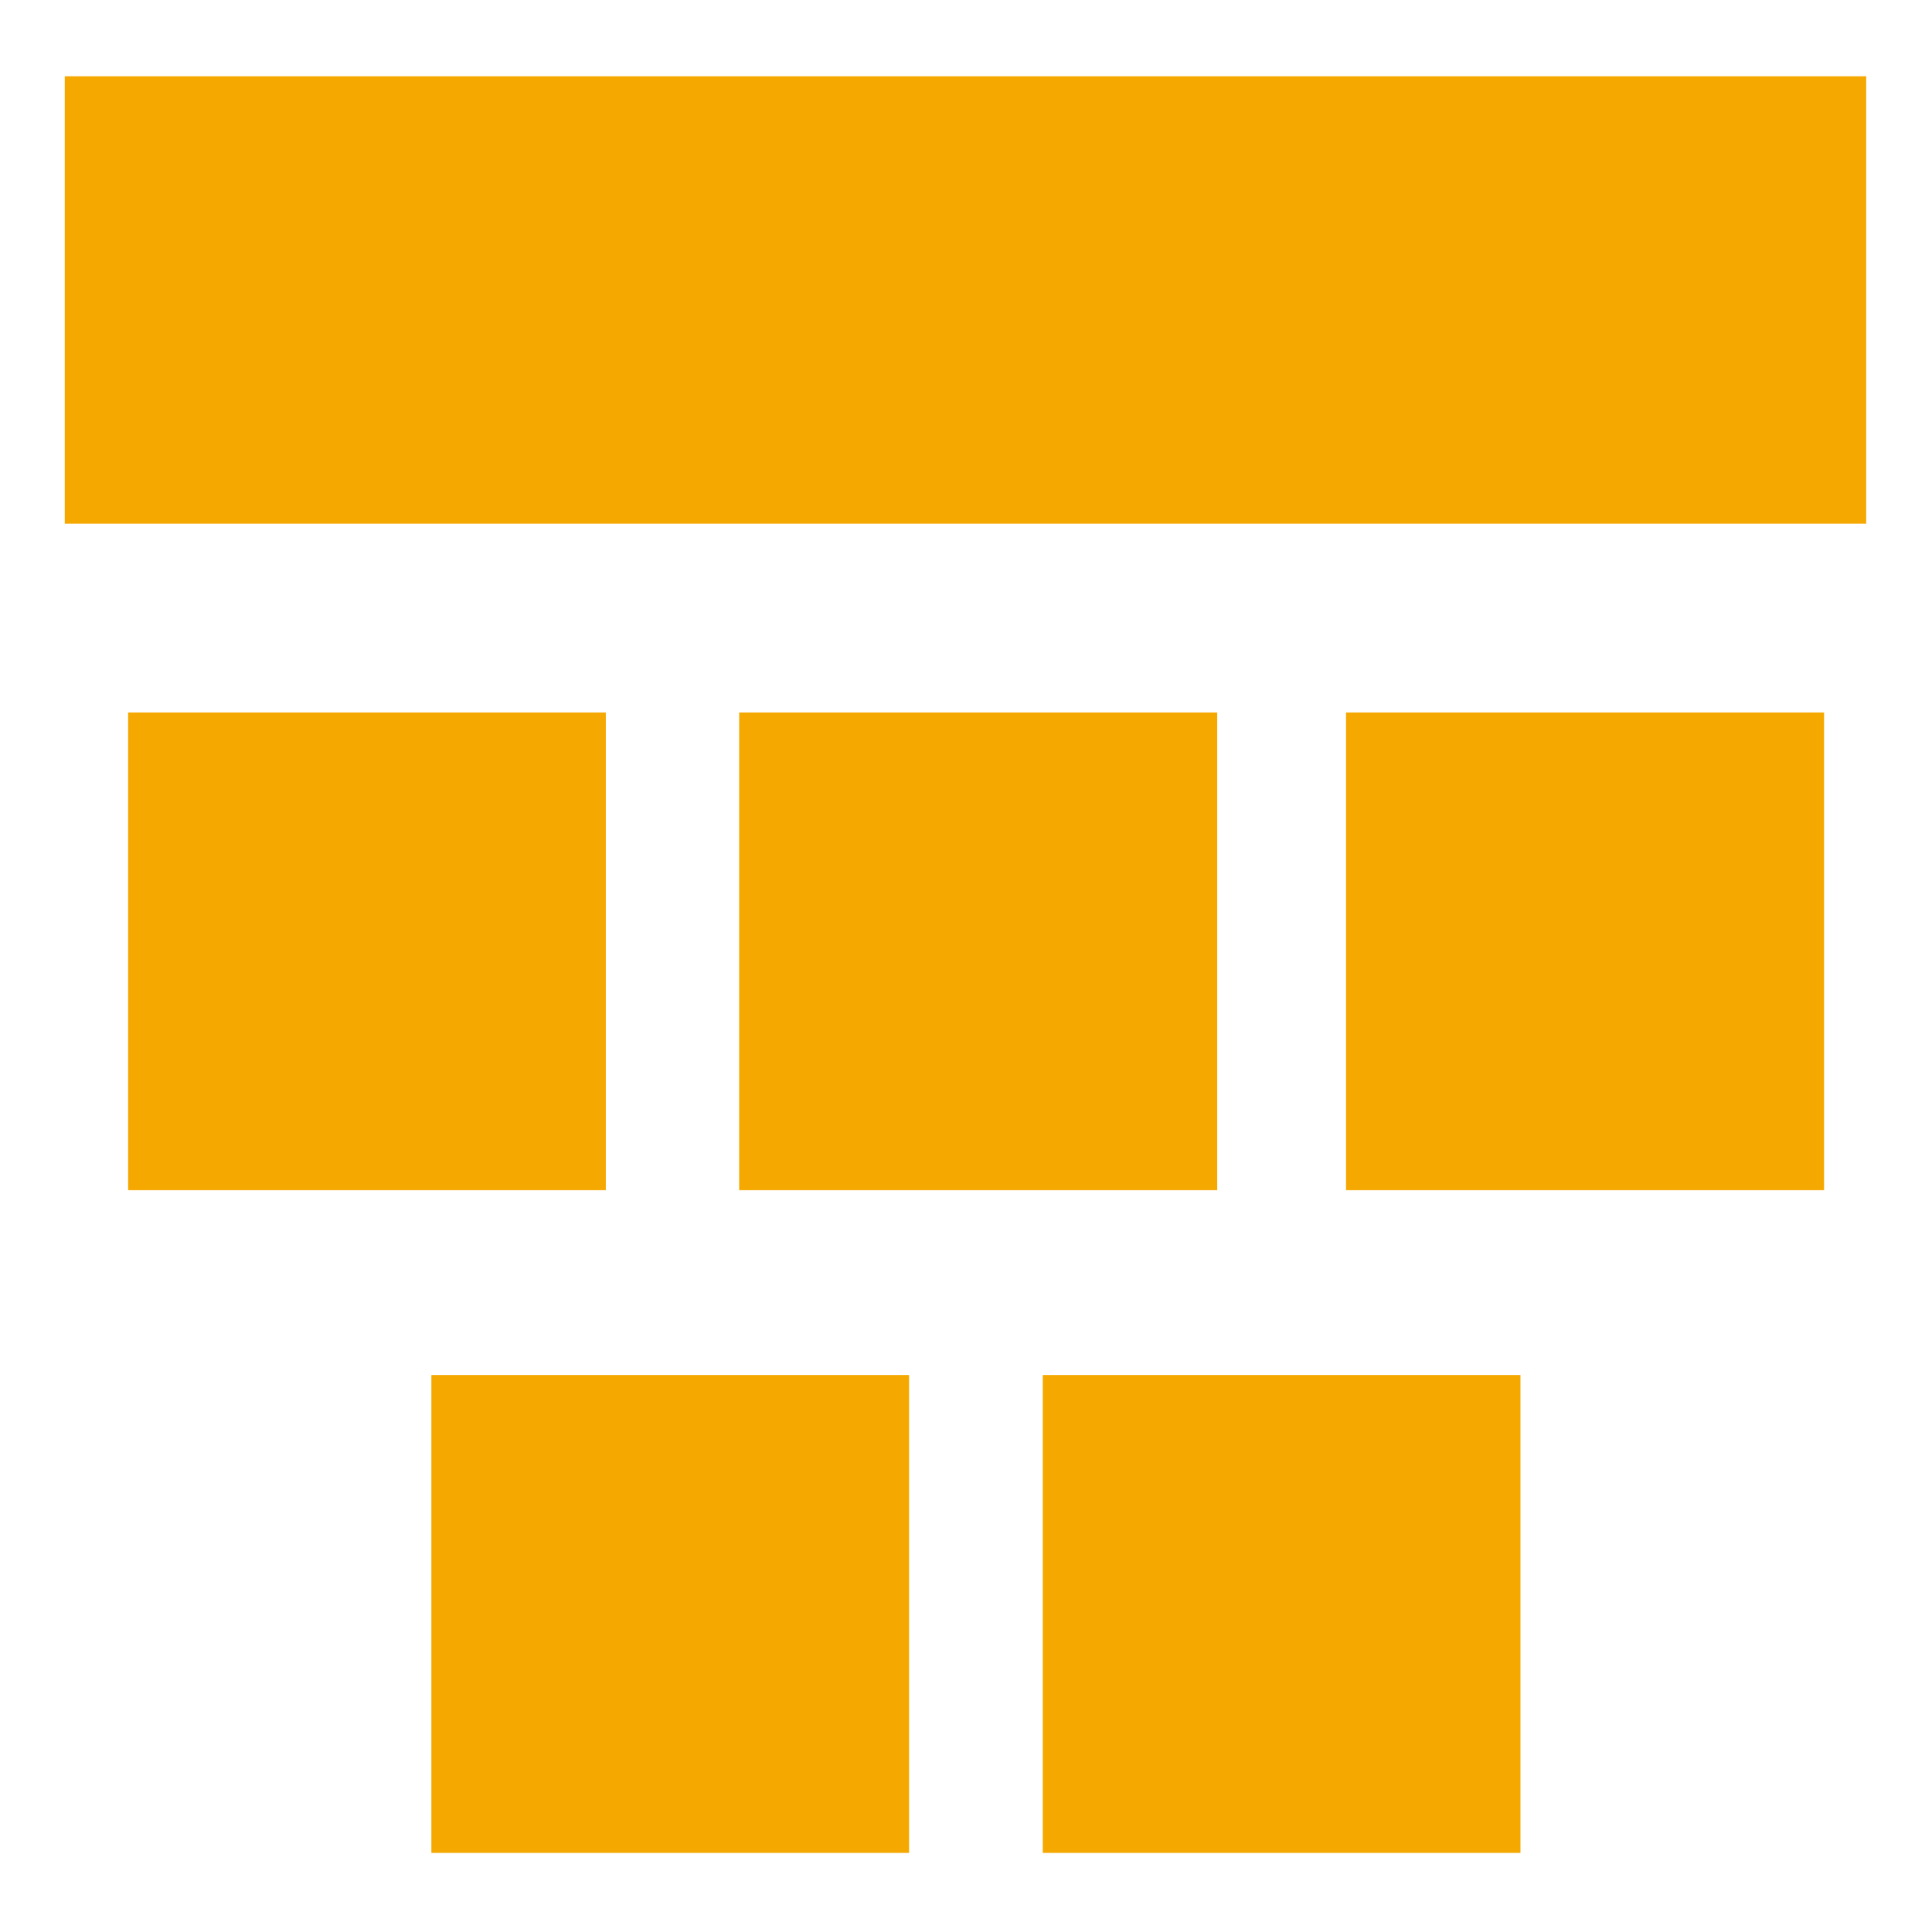 <svg id="Layer_1" data-name="Layer 1" xmlns="http://www.w3.org/2000/svg" viewBox="0 0 55.49 55.02"><defs><style>.cls-1{fill:#f5a800;}</style></defs><rect class="cls-1" x="1.86" y="2.19" width="51.74" height="12.85"/><rect class="cls-1" x="38.66" y="20.46" width="13.73" height="13.72"/><rect class="cls-1" x="21.23" y="20.46" width="13.73" height="13.72"/><rect class="cls-1" x="3.68" y="20.46" width="13.72" height="13.72"/><rect class="cls-1" x="29.95" y="39.49" width="13.72" height="13.72"/><rect class="cls-1" x="12.39" y="39.49" width="13.72" height="13.72"/></svg>
